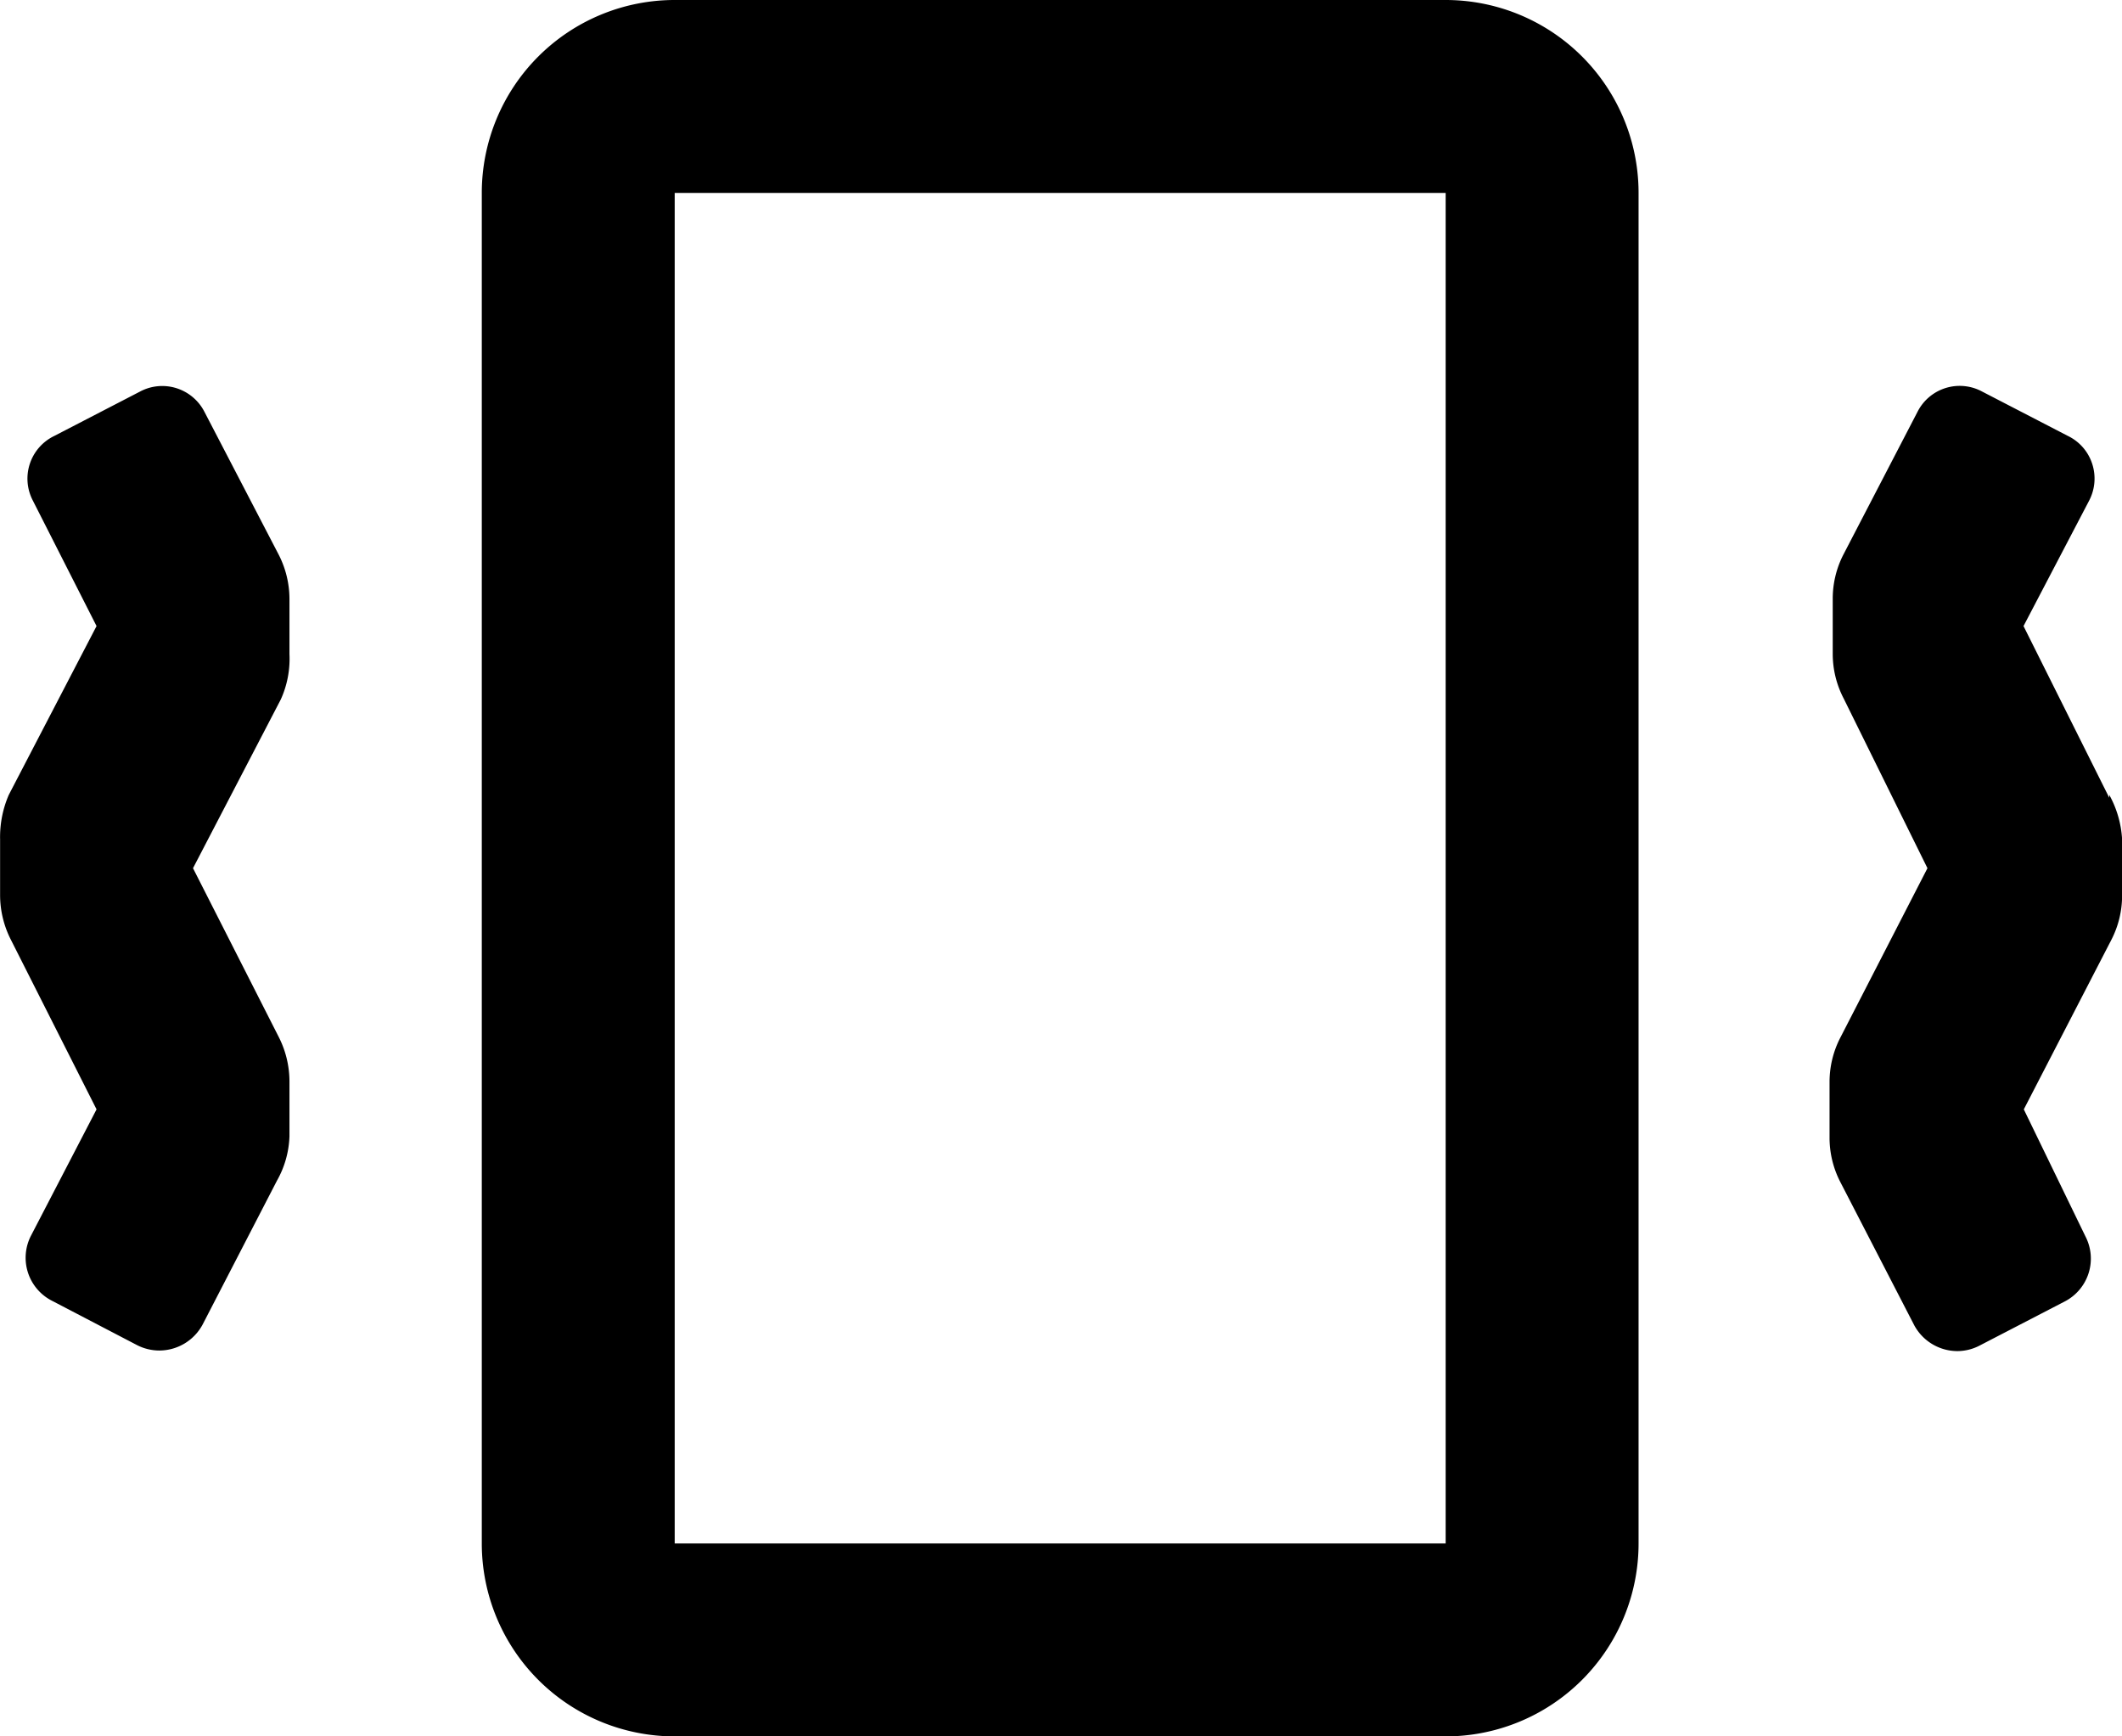 <svg xmlns="http://www.w3.org/2000/svg" width="22" height="18" viewBox="0 0 22 18">
  <g id="vibrations" transform="translate(-0.999 -3)">
    <path id="Icon_color" data-name="Icon color" d="M14.987,18H6.994a2,2,0,0,1-2-2V2a2,2,0,0,1,2-2h7.993a2,2,0,0,1,2,2V16A2,2,0,0,1,14.987,18ZM6.994,2V16h7.993V2Zm13.3,12.006a.51.51,0,0,1-.448-.266l-.769-1.49a1,1,0,0,1-.11-.46v-.57a1,1,0,0,1,.11-.46L19.982,9l-.869-1.76A1,1,0,0,1,19,6.78V6.21a1,1,0,0,1,.11-.46l.769-1.481a.49.49,0,0,1,.67-.21l.889.46a.488.488,0,0,1,.252.289.493.493,0,0,1-.032.382l-.68,1.3.889,1.78V8.24A1.076,1.076,0,0,1,22,8.7v.58a1,1,0,0,1-.11.46l-.909,1.76.64,1.319a.5.5,0,0,1-.211.67l-.888.46A.5.5,0,0,1,20.29,14.006ZM1.651,14a.508.508,0,0,1-.231-.056L.53,13.48a.5.5,0,0,1-.21-.67L1,11.5.111,9.74A1.018,1.018,0,0,1,0,9.28V8.7a1.1,1.1,0,0,1,.09-.46L1,6.49.34,5.19a.491.491,0,0,1,.22-.67l.889-.46a.49.49,0,0,1,.379-.036.492.492,0,0,1,.291.246l.77,1.481A1.012,1.012,0,0,1,3,6.21v.57a1.02,1.02,0,0,1-.09.471L2,9l.889,1.75A1.019,1.019,0,0,1,3,11.21v.57a1,1,0,0,1-.13.46L2.1,13.73A.511.511,0,0,1,1.651,14Z" transform="translate(1 3)"/>
  </g>
</svg>
